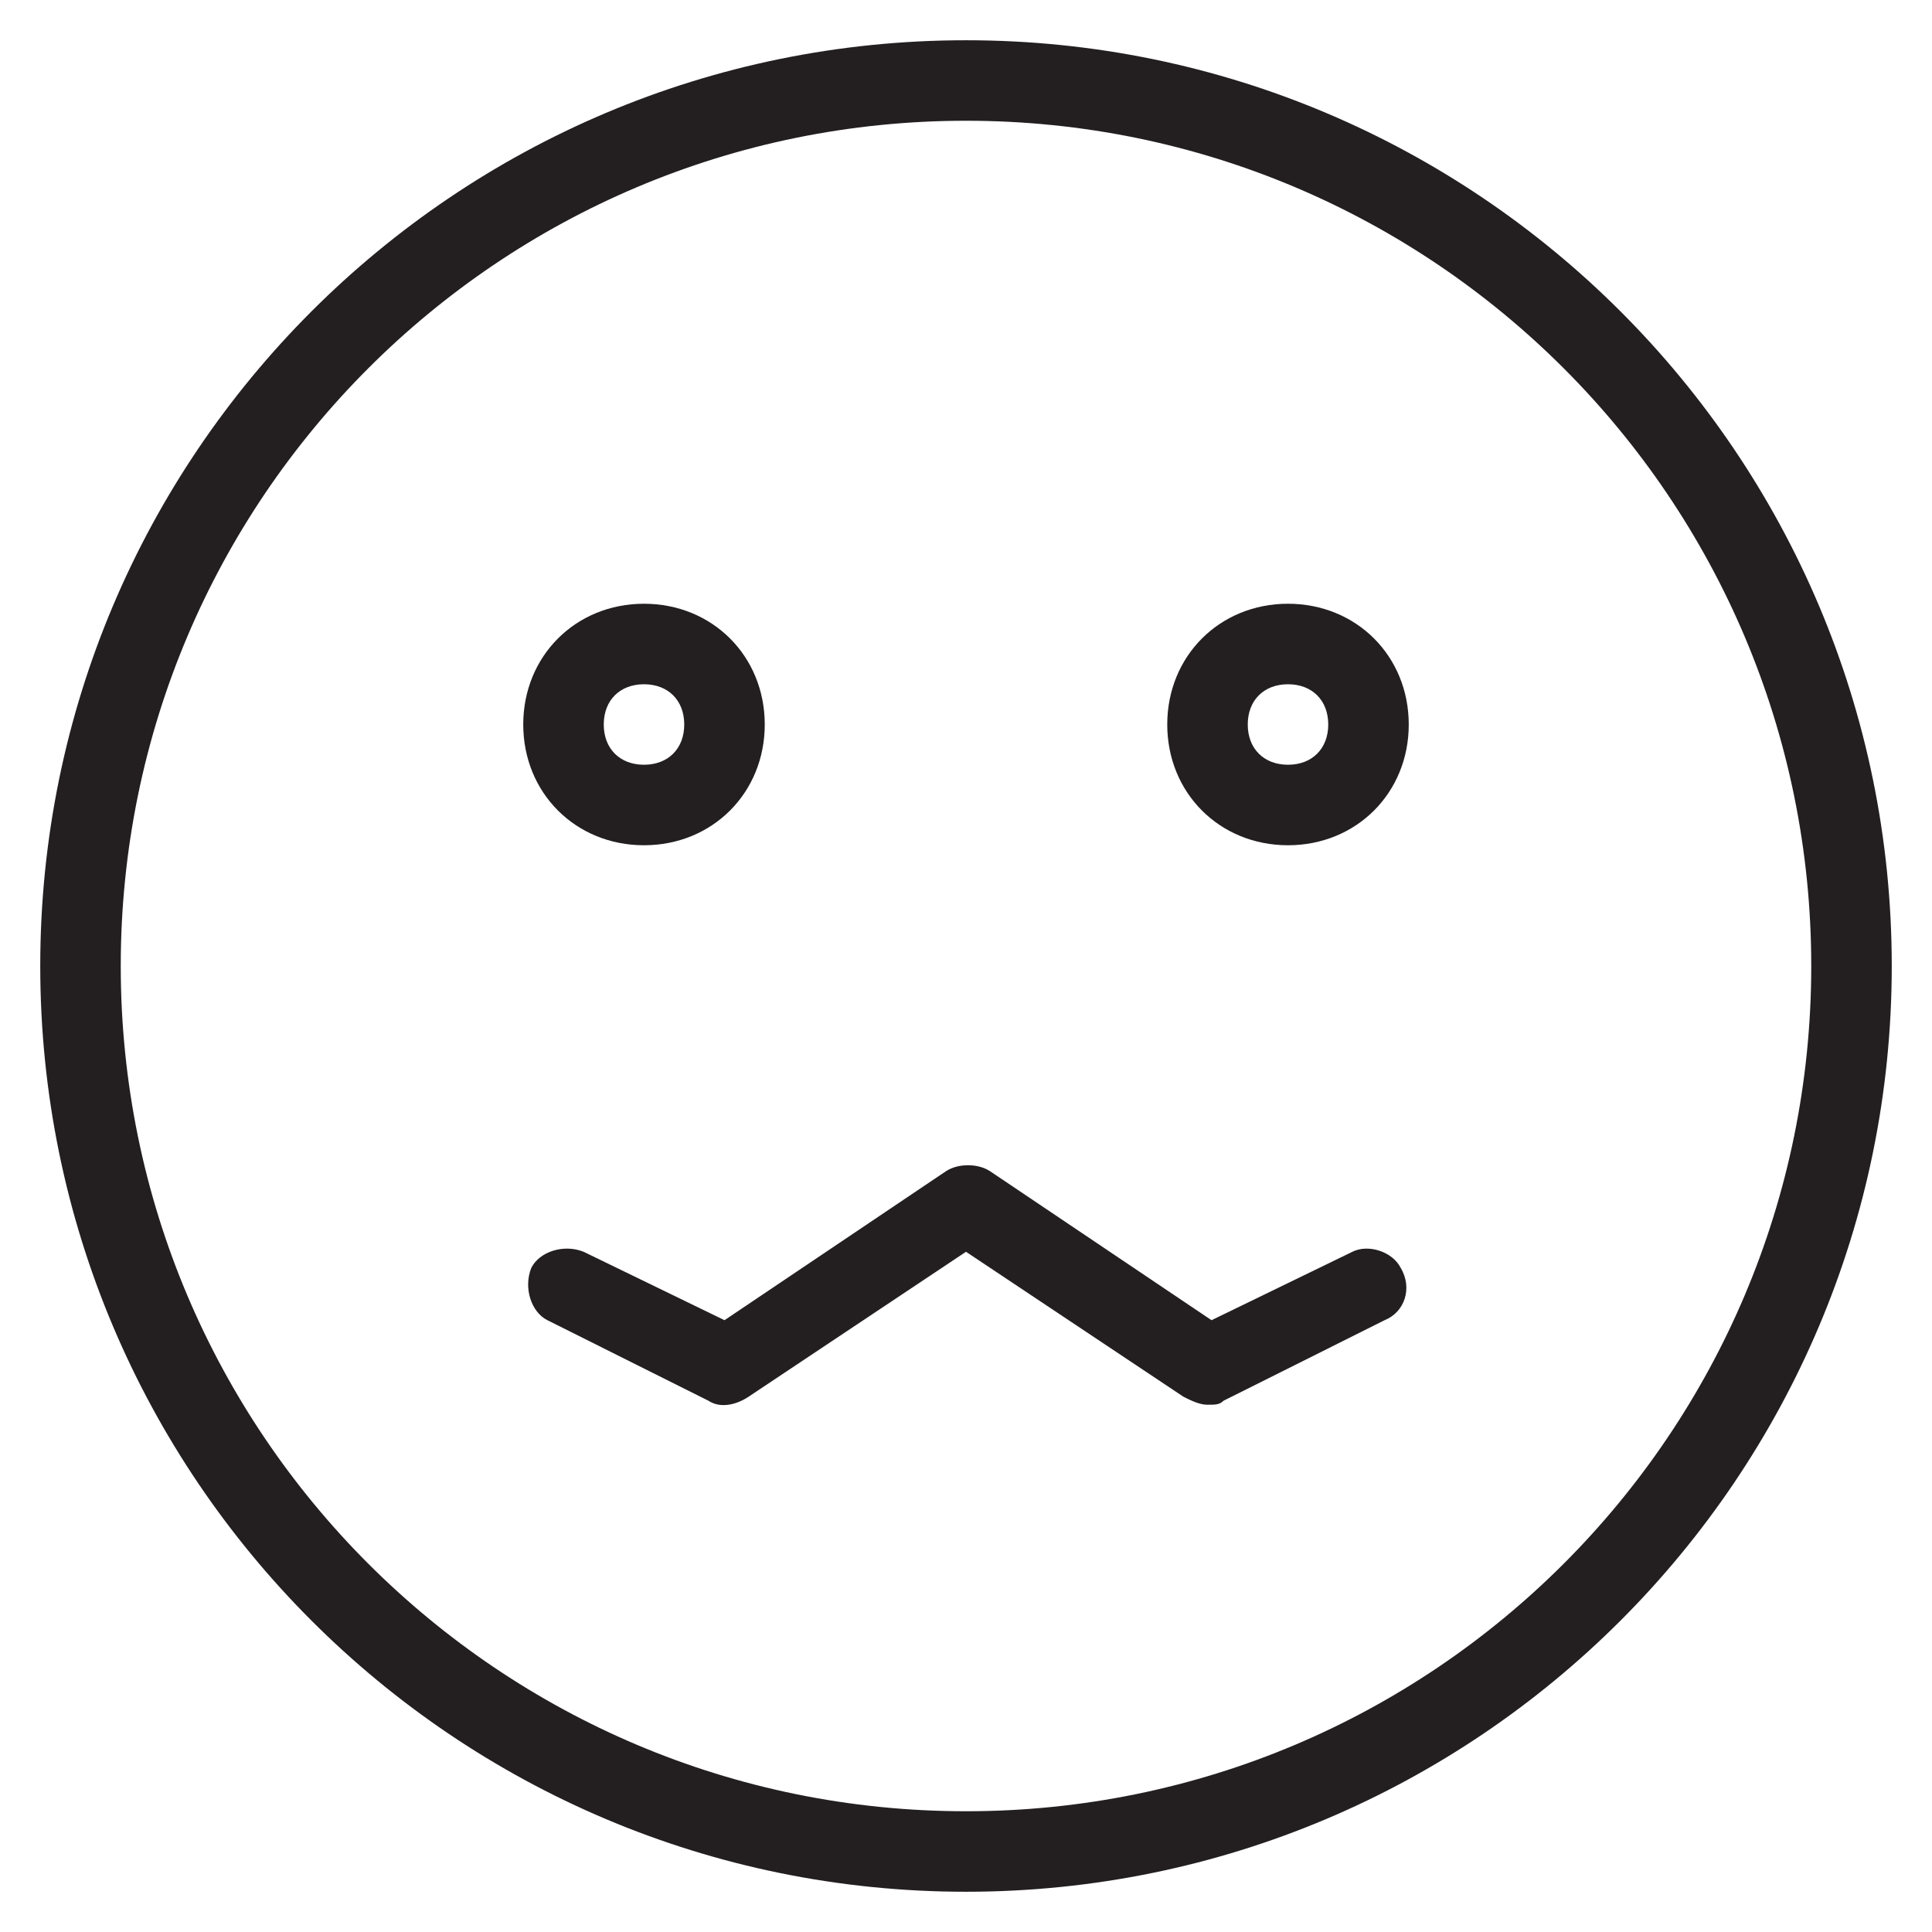 <?xml version="1.0" encoding="utf-8"?>
<!-- Generator: Adobe Illustrator 19.1.0, SVG Export Plug-In . SVG Version: 6.00 Build 0)  -->
<!DOCTYPE svg PUBLIC "-//W3C//DTD SVG 1.1//EN" "http://www.w3.org/Graphics/SVG/1.1/DTD/svg11.dtd">
<svg version="1.1" id="Layer_1" xmlns="http://www.w3.org/2000/svg" xmlns:xlink="http://www.w3.org/1999/xlink" x="0px" y="0px"
	 width="48px" height="48px" viewBox="0 0 48 48" enable-background="new 0 0 48 48" xml:space="preserve">
<path fill="#231F20" d="M24,1C11.3,1,1,11.3,1,24s10.3,23,23,23s23-10.3,23-23S36.7,1,24,1z M24,45C12.4,45,3,35.6,3,24S12.4,3,24,3
	s21,9.4,21,21S35.6,45,24,45z"/>
<path fill="#231F20" d="M33.6,31.1l-3.5,1.7l-5.5-3.7c-0.3-0.2-0.8-0.2-1.1,0l-5.5,3.7l-3.5-1.7c-0.5-0.2-1.1,0-1.3,0.4
	c-0.2,0.5,0,1.1,0.4,1.3l4,2c0.3,0.2,0.7,0.1,1-0.1l5.4-3.6l5.4,3.6c0.2,0.1,0.4,0.2,0.6,0.2c0.2,0,0.3,0,0.4-0.1l4-2
	c0.5-0.2,0.7-0.8,0.4-1.3C34.6,31.1,34,30.9,33.6,31.1z"/>
<path fill="#231F20" d="M16,21c1.7,0,3-1.3,3-3s-1.3-3-3-3s-3,1.3-3,3S14.3,21,16,21z M16,17c0.6,0,1,0.4,1,1s-0.4,1-1,1s-1-0.4-1-1
	S15.4,17,16,17z"/>
<path fill="#231F20" d="M32,15c-1.7,0-3,1.3-3,3s1.3,3,3,3s3-1.3,3-3S33.7,15,32,15z M32,19c-0.6,0-1-0.4-1-1s0.4-1,1-1s1,0.4,1,1
	S32.6,19,32,19z"/>
</svg>
